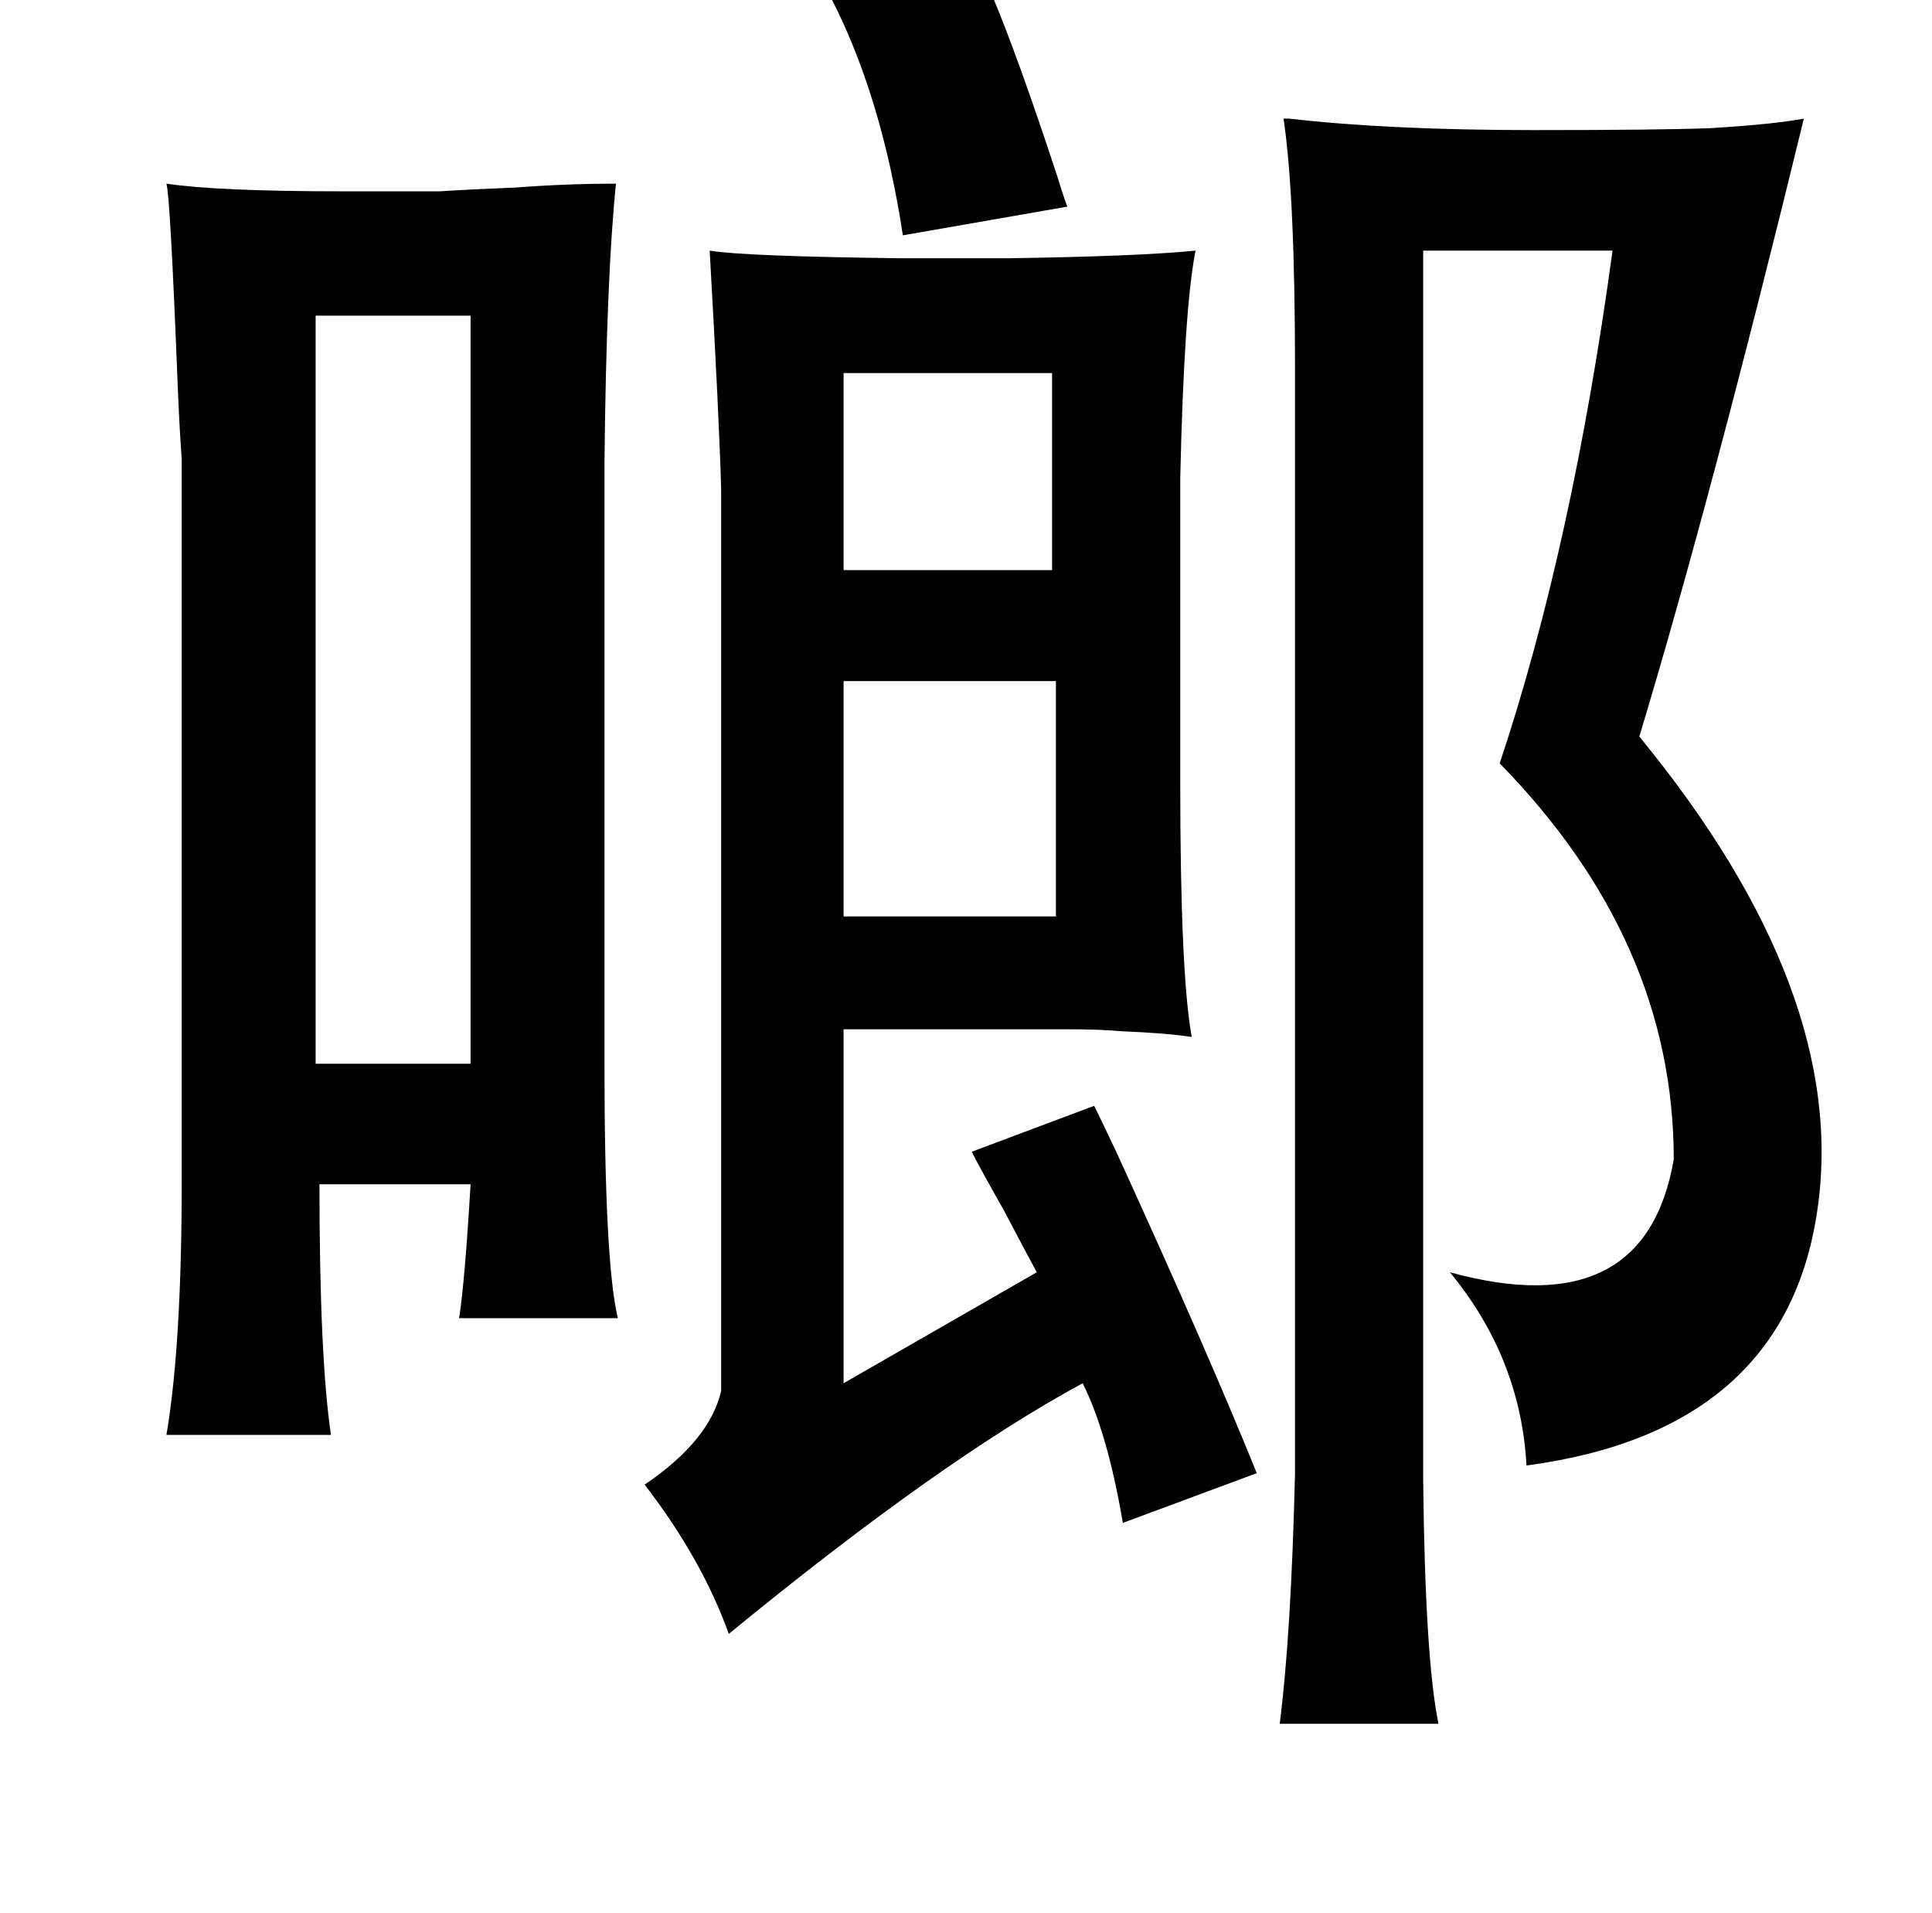 <?xml version="1.0" standalone="no"?>
<!DOCTYPE svg PUBLIC "-//W3C//DTD SVG 1.1//EN" "http://www.w3.org/Graphics/SVG/1.1/DTD/svg11.dtd" >
<svg xmlns="http://www.w3.org/2000/svg" xmlns:xlink="http://www.w3.org/1999/xlink" version="1.1" viewBox="-10 0 1010 1000">
   <path fill="currentColor"
d="M508 -4q14 33 35 97q3 10 5 15l-86 15q-11 -72 -37 -123zM661 62h3q52 6 128 6q65 0 92 -1q33 -2 49 -5q-48 197 -86 323q110 134 93 248q-17 115 -152 133q-3 -56 -40 -101q102 28 117 -59q0 -114 -91 -207q38 -114 59 -268h-99v643q1 93 8 127h-83q6 -47 8 -131v-577
q0 -91 -6 -131zM77 96q27 4 92 4h51q15 -1 40 -2q26 -2 52 -2q-5 49 -6 146v314q0 104 7 133h-83q3 -19 6 -70h-79q0 90 6 131h-86q8 -47 8 -133v-377q-1 -13 -2 -36q-4 -102 -6 -108zM361 131q18 3 101 4h54q69 -1 99 -4q-6 30 -8 119v159q0 100 6 133q-13 -2 -37 -3
q-11 -1 -27 -1h-43h-75v185l101 -58q-6 -11 -17 -32q-13 -23 -17 -31l64 -24q4 8 12 25q48 105 73 167l-70 26q-8 -47 -21 -73q-74 40 -185 131q-14 -39 -44 -78q34 -23 40 -49v-471q-1 -37 -6 -125zM155 165v391h81v-391h-81zM431 195v103h109v-103h-109zM431 356v123h111
v-123h-111z" />
</svg>
